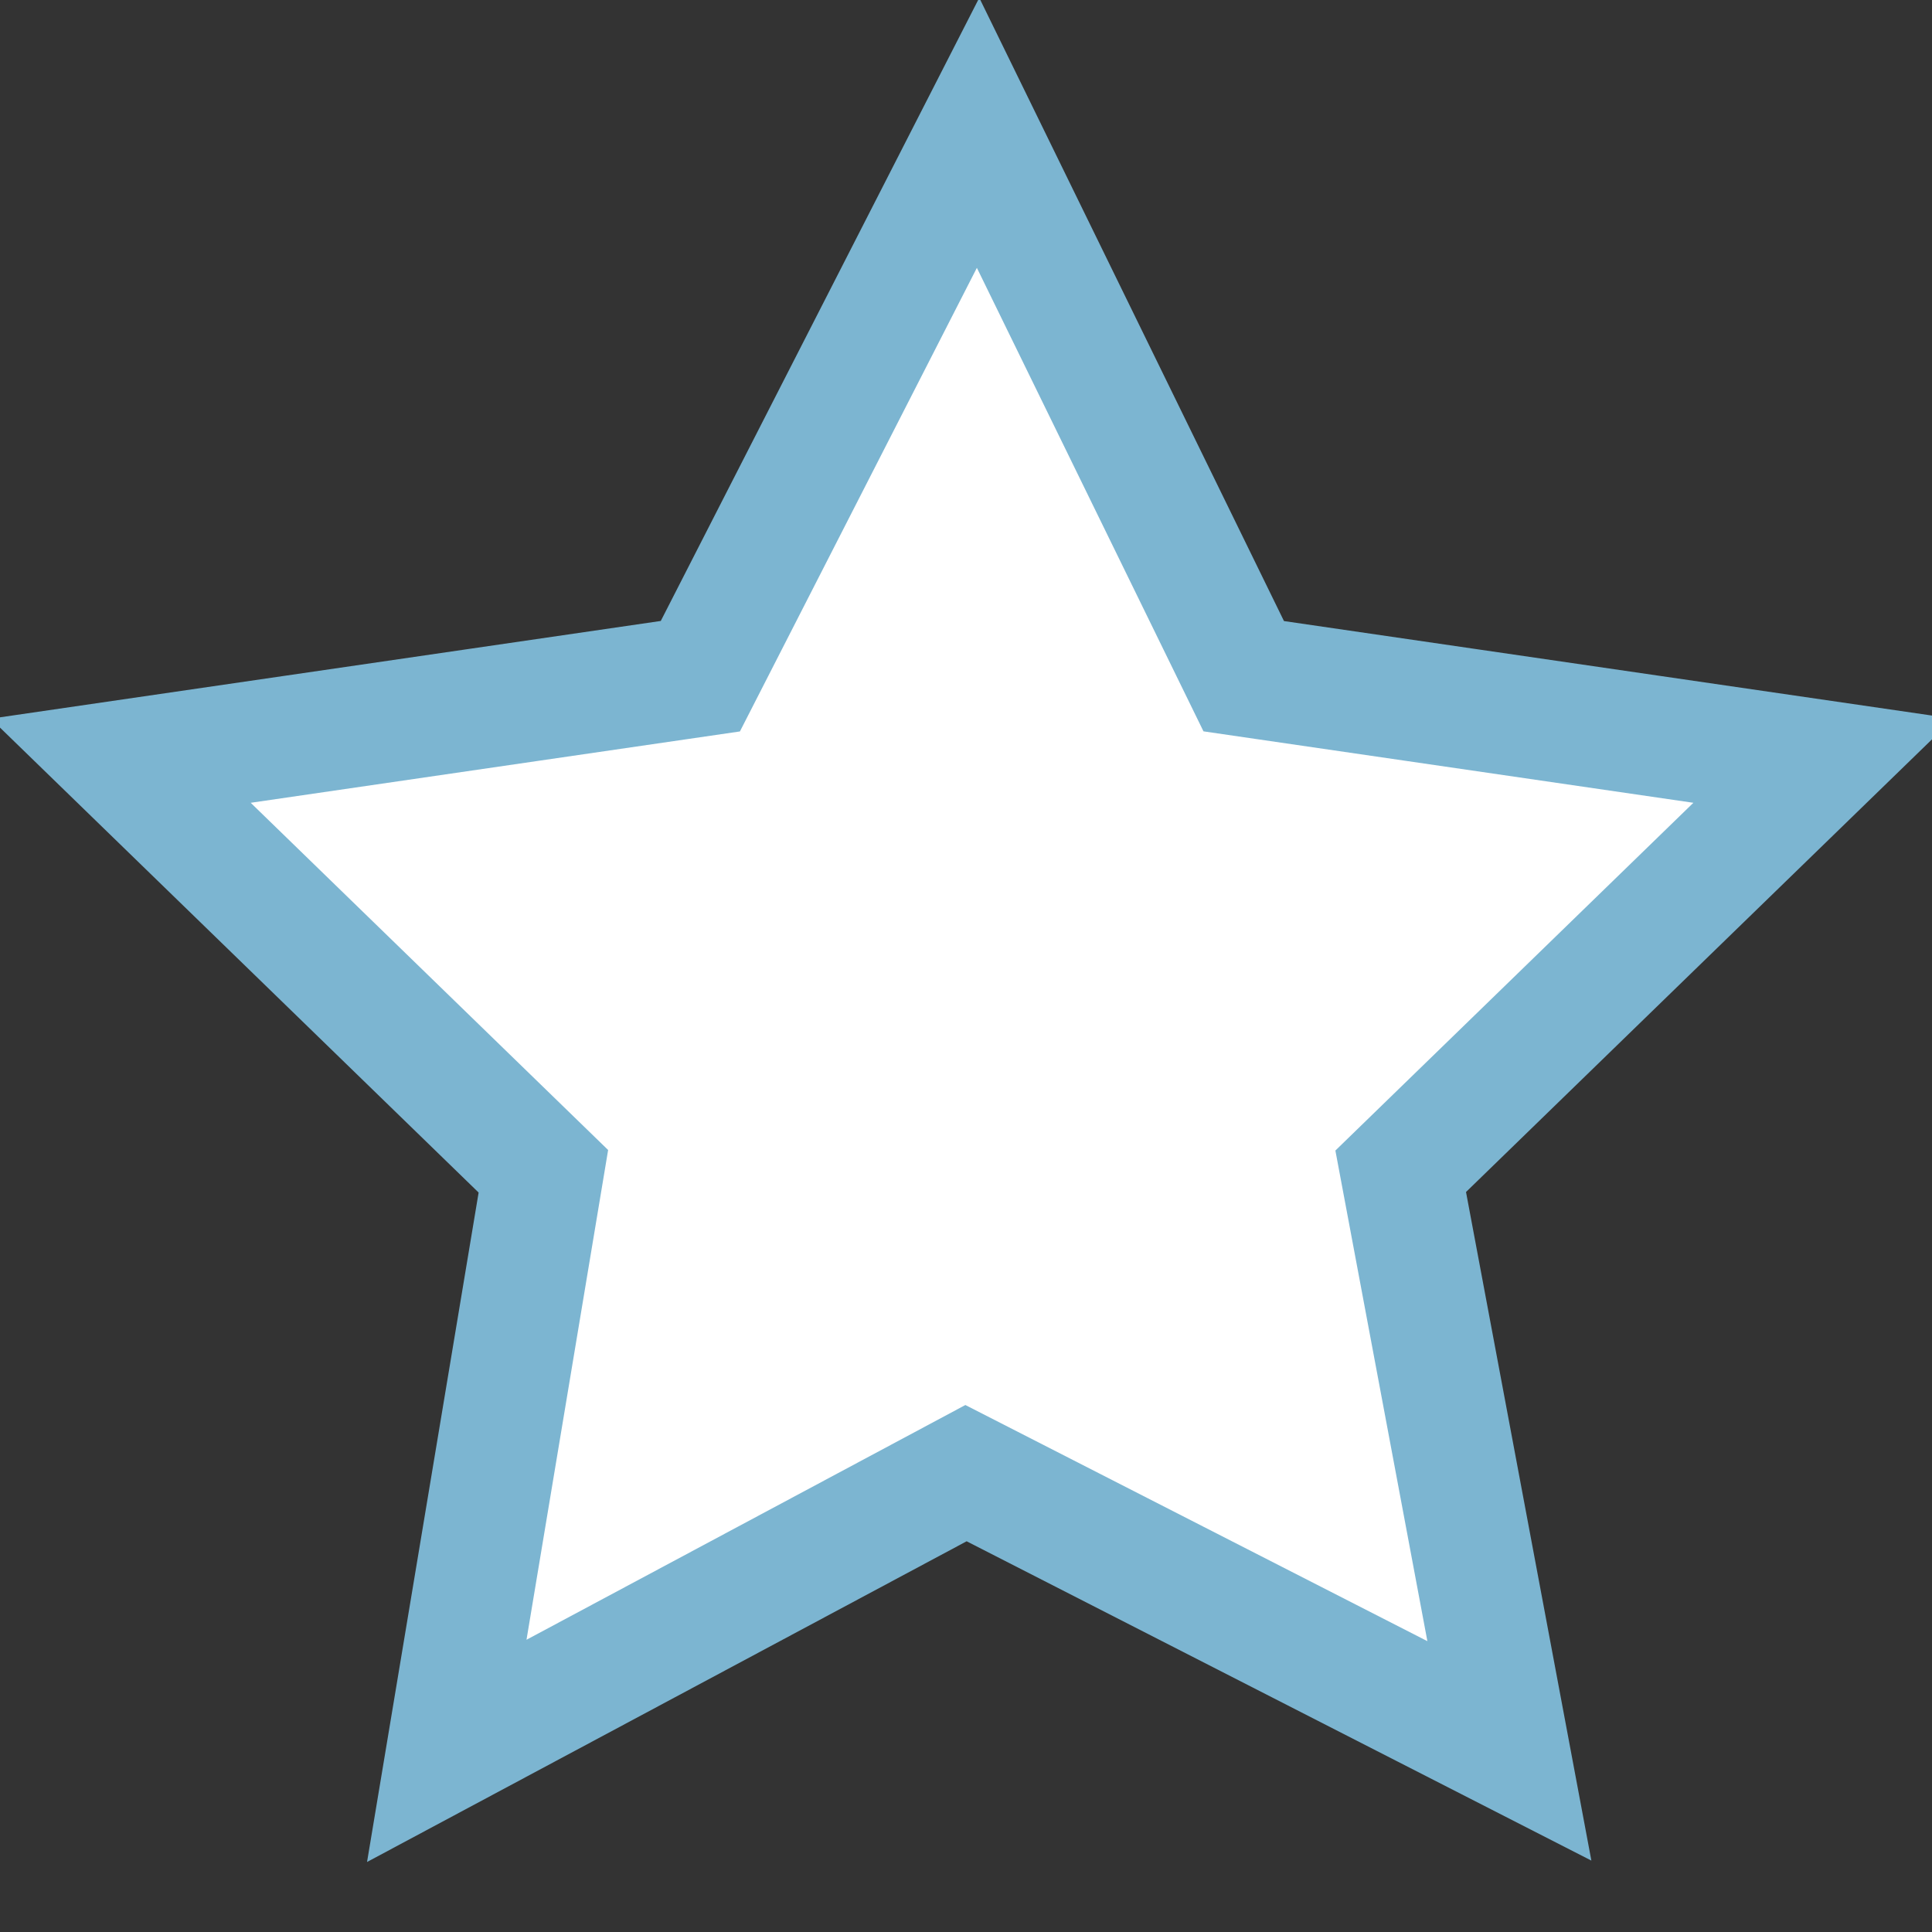 <?xml version="1.0" encoding="UTF-8"?>
<svg xmlns="http://www.w3.org/2000/svg" width="16" height="16">
	<rect width="100%" height="100%" fill="#333333" stroke="none"/>
	<title>
		watch
	</title>
	<path fill="#fff" stroke="#7cb5d1" d="M8.1 1.1l2.2 4.5 4.8.7-3.5 3.4.9 4.8L8 12.2l-4.3 2.3.8-4.8L1 6.3l4.8-.7z"/>
</svg>
